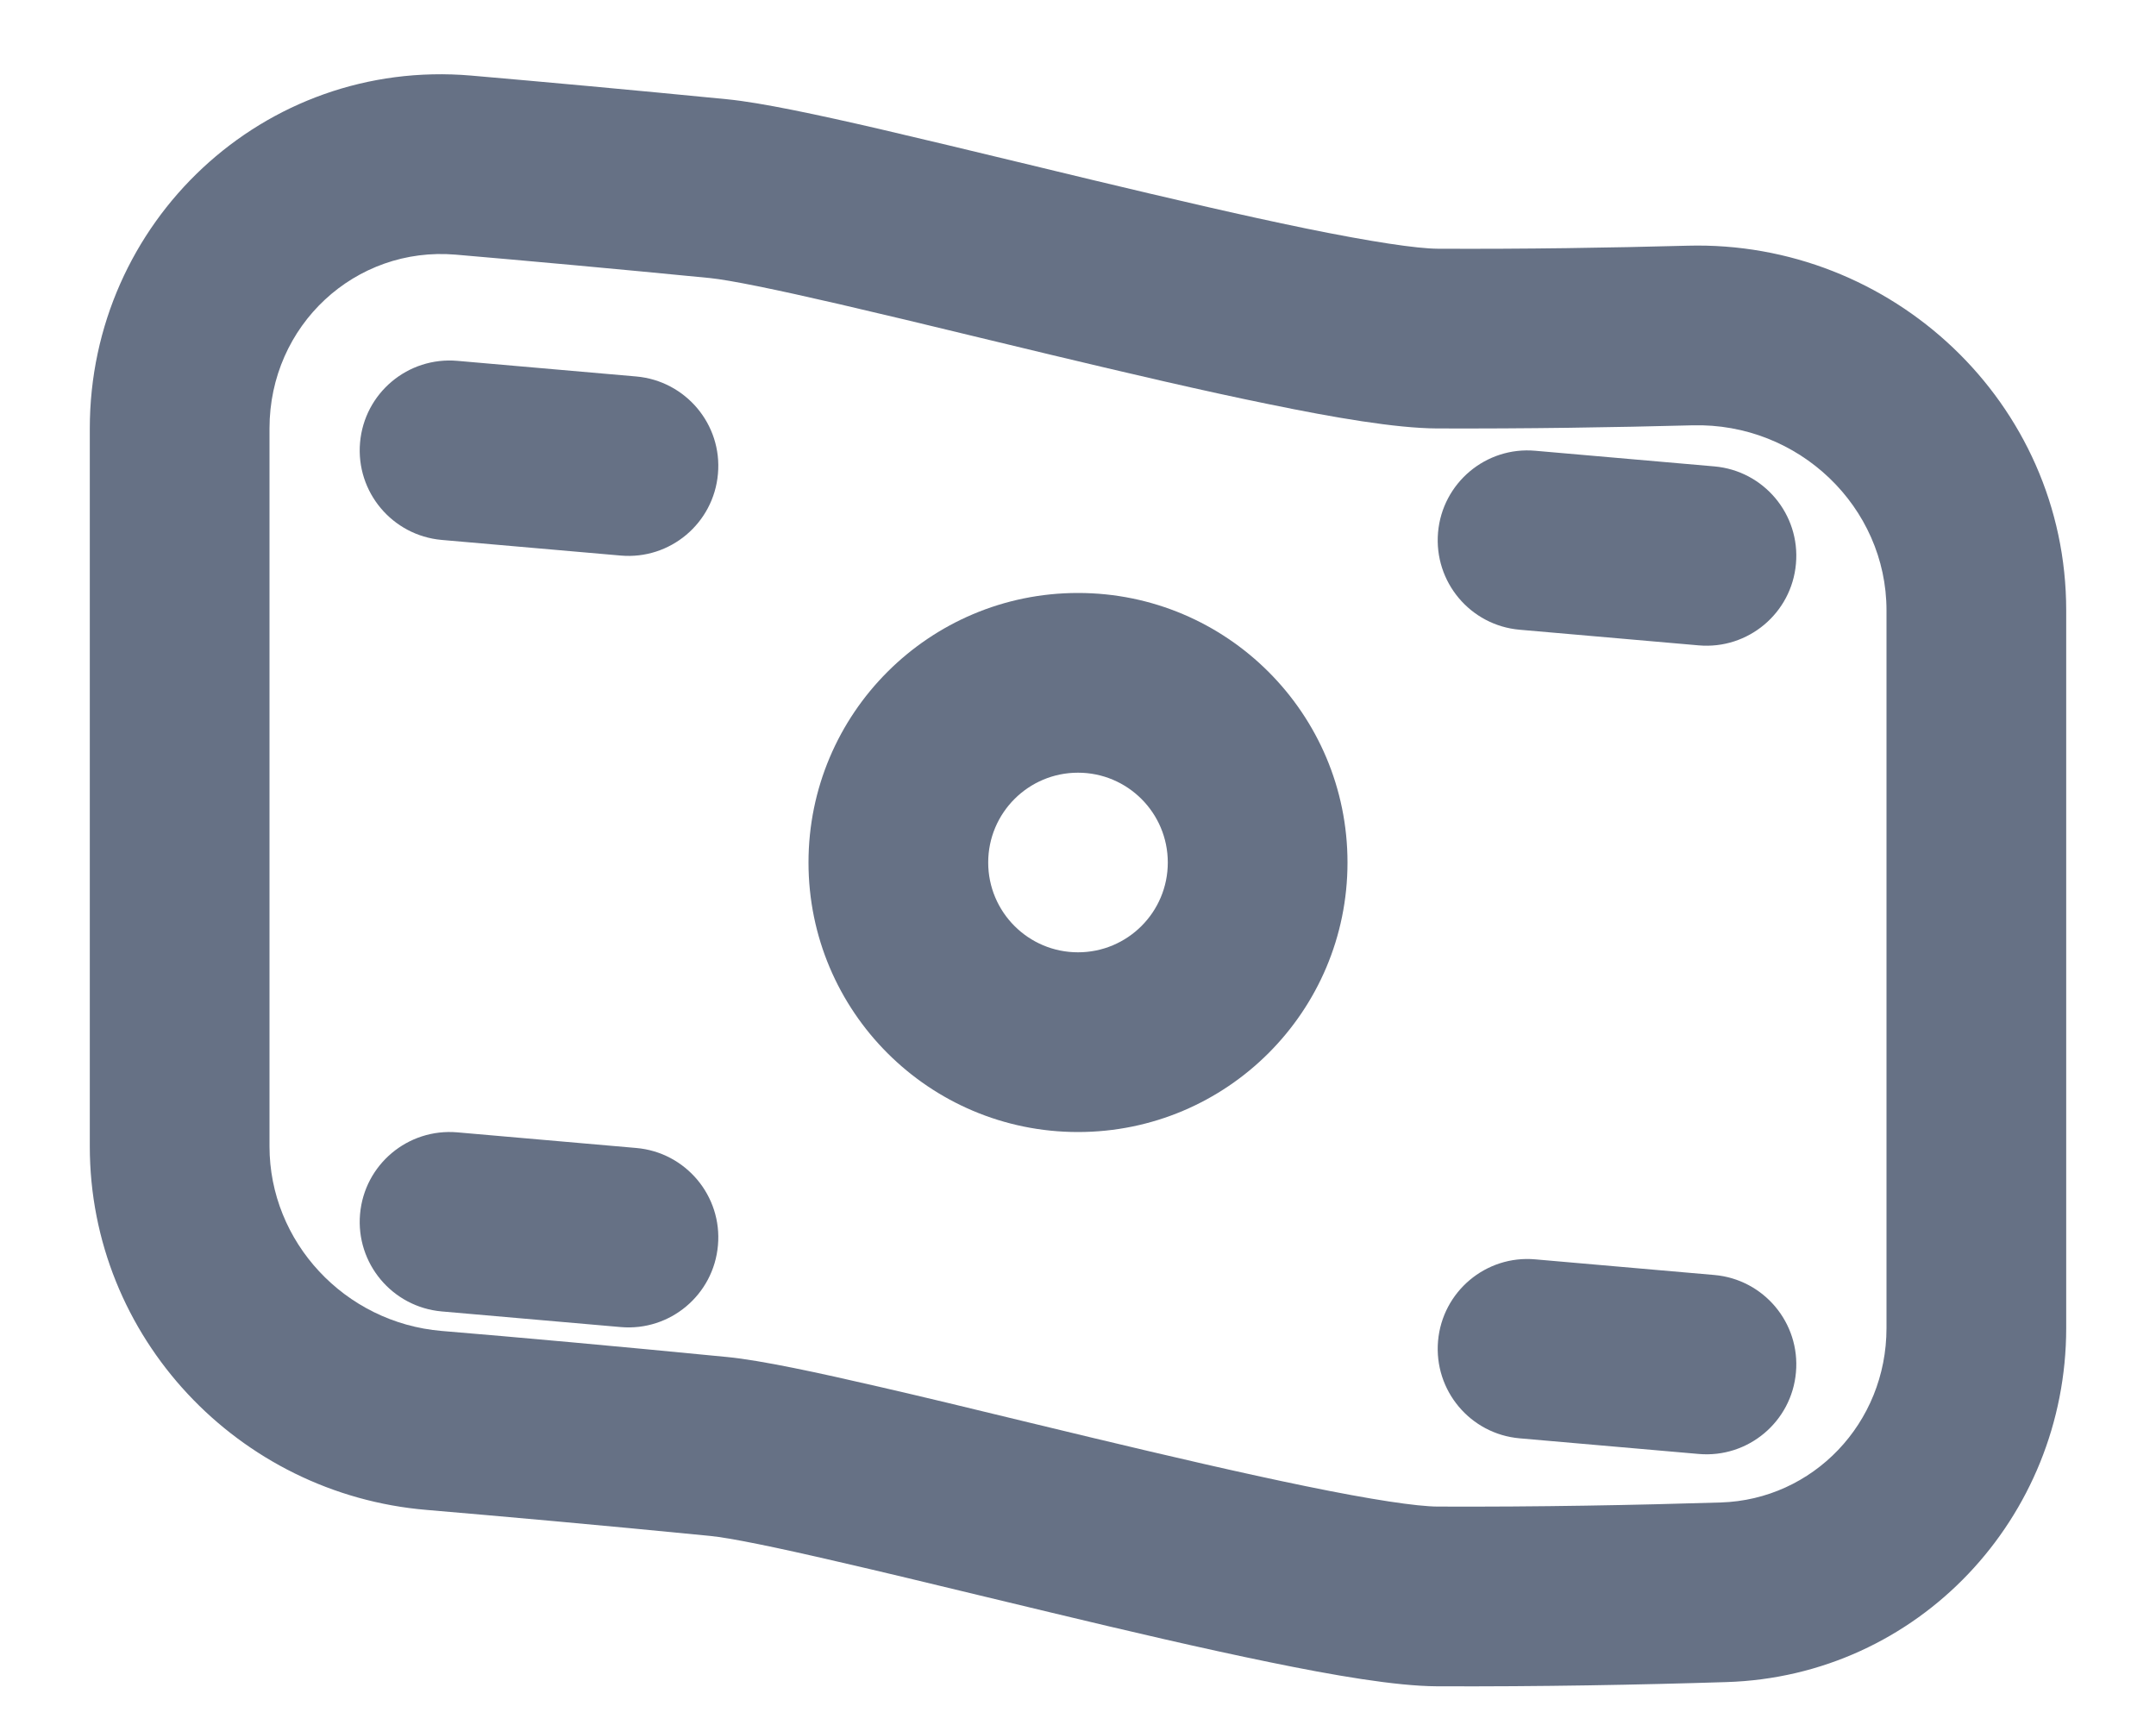 <svg width="20" height="16" viewBox="0 0 20 16" fill="none" xmlns="http://www.w3.org/2000/svg">
<path d="M4.243 3.347C3.784 3.307 3.38 3.646 3.34 4.105C3.3 4.563 3.639 4.967 4.097 5.008L5.758 5.153C6.216 5.193 6.62 4.854 6.66 4.395C6.701 3.937 6.361 3.533 5.903 3.492L4.243 3.347Z" fill="#667185"/>
<path d="M13.34 4.938C13.38 4.48 13.784 4.14 14.242 4.181L15.903 4.326C16.361 4.366 16.701 4.77 16.66 5.229C16.62 5.687 16.216 6.026 15.758 5.986L14.097 5.841C13.639 5.801 13.3 5.397 13.34 4.938Z" fill="#667185"/>
<path d="M4.243 10.503C3.784 10.463 3.38 10.802 3.34 11.261C3.3 11.719 3.639 12.123 4.097 12.164L5.758 12.309C6.216 12.349 6.62 12.01 6.66 11.551C6.701 11.093 6.361 10.688 5.903 10.648L4.243 10.503Z" fill="#667185"/>
<path d="M13.34 12.438C13.38 11.98 13.784 11.64 14.242 11.681L15.903 11.826C16.361 11.866 16.701 12.27 16.66 12.729C16.62 13.187 16.216 13.526 15.758 13.486L14.097 13.341C13.639 13.301 13.3 12.897 13.34 12.438Z" fill="#667185"/>
<path fill-rule="evenodd" clip-rule="evenodd" d="M10 5.5C11.381 5.5 12.5 6.619 12.5 8C12.5 9.381 11.381 10.5 10 10.5C8.619 10.5 7.5 9.381 7.5 8C7.5 6.619 8.619 5.5 10 5.5ZM10.833 8C10.833 7.54 10.46 7.167 10 7.167C9.54 7.167 9.167 7.54 9.167 8C9.167 8.46 9.54 8.833 10 8.833C10.46 8.833 10.833 8.46 10.833 8Z" fill="#667185"/>
<path fill-rule="evenodd" clip-rule="evenodd" d="M4.37 0.701C2.443 0.536 0.833 2.063 0.833 3.974V10.633C0.833 12.404 2.212 13.859 3.957 14.005C4.672 14.066 5.549 14.144 6.585 14.246C6.771 14.264 7.184 14.348 7.781 14.487C8.174 14.577 8.616 14.684 9.08 14.796C9.299 14.849 9.524 14.903 9.75 14.957C10.449 15.125 11.164 15.292 11.78 15.418C12.369 15.539 12.946 15.639 13.33 15.641C14.283 15.645 15.215 15.627 16.013 15.602C17.797 15.548 19.167 14.074 19.167 12.318V5.661C19.167 3.734 17.547 2.227 15.653 2.279C14.943 2.298 14.146 2.311 13.337 2.307C13.145 2.306 12.726 2.244 12.114 2.119C11.528 1.999 10.836 1.837 10.138 1.67C9.919 1.618 9.7 1.564 9.483 1.512L9.482 1.512C9.013 1.399 8.557 1.289 8.157 1.196C7.59 1.065 7.063 0.952 6.748 0.921C5.832 0.831 5.039 0.759 4.37 0.701ZM2.5 3.974C2.5 3.016 3.297 2.282 4.228 2.362C4.89 2.419 5.676 2.49 6.585 2.579C6.771 2.598 7.184 2.682 7.781 2.82C8.174 2.911 8.616 3.017 9.081 3.13C9.3 3.182 9.524 3.237 9.75 3.291C10.449 3.458 11.164 3.626 11.78 3.751C12.369 3.872 12.946 3.972 13.33 3.974C14.16 3.977 14.975 3.964 15.698 3.945C16.687 3.918 17.5 4.704 17.5 5.661V12.318C17.5 13.202 16.817 13.91 15.962 13.936C15.178 13.96 14.266 13.978 13.337 13.974C13.145 13.973 12.726 13.911 12.114 13.785C11.528 13.665 10.836 13.504 10.138 13.337C9.919 13.284 9.699 13.231 9.482 13.179C9.013 13.065 8.558 12.955 8.157 12.863C7.59 12.732 7.063 12.618 6.748 12.587C5.704 12.485 4.819 12.405 4.097 12.345C3.195 12.269 2.5 11.517 2.5 10.633V3.974Z" fill="#667185"/>
</svg>
